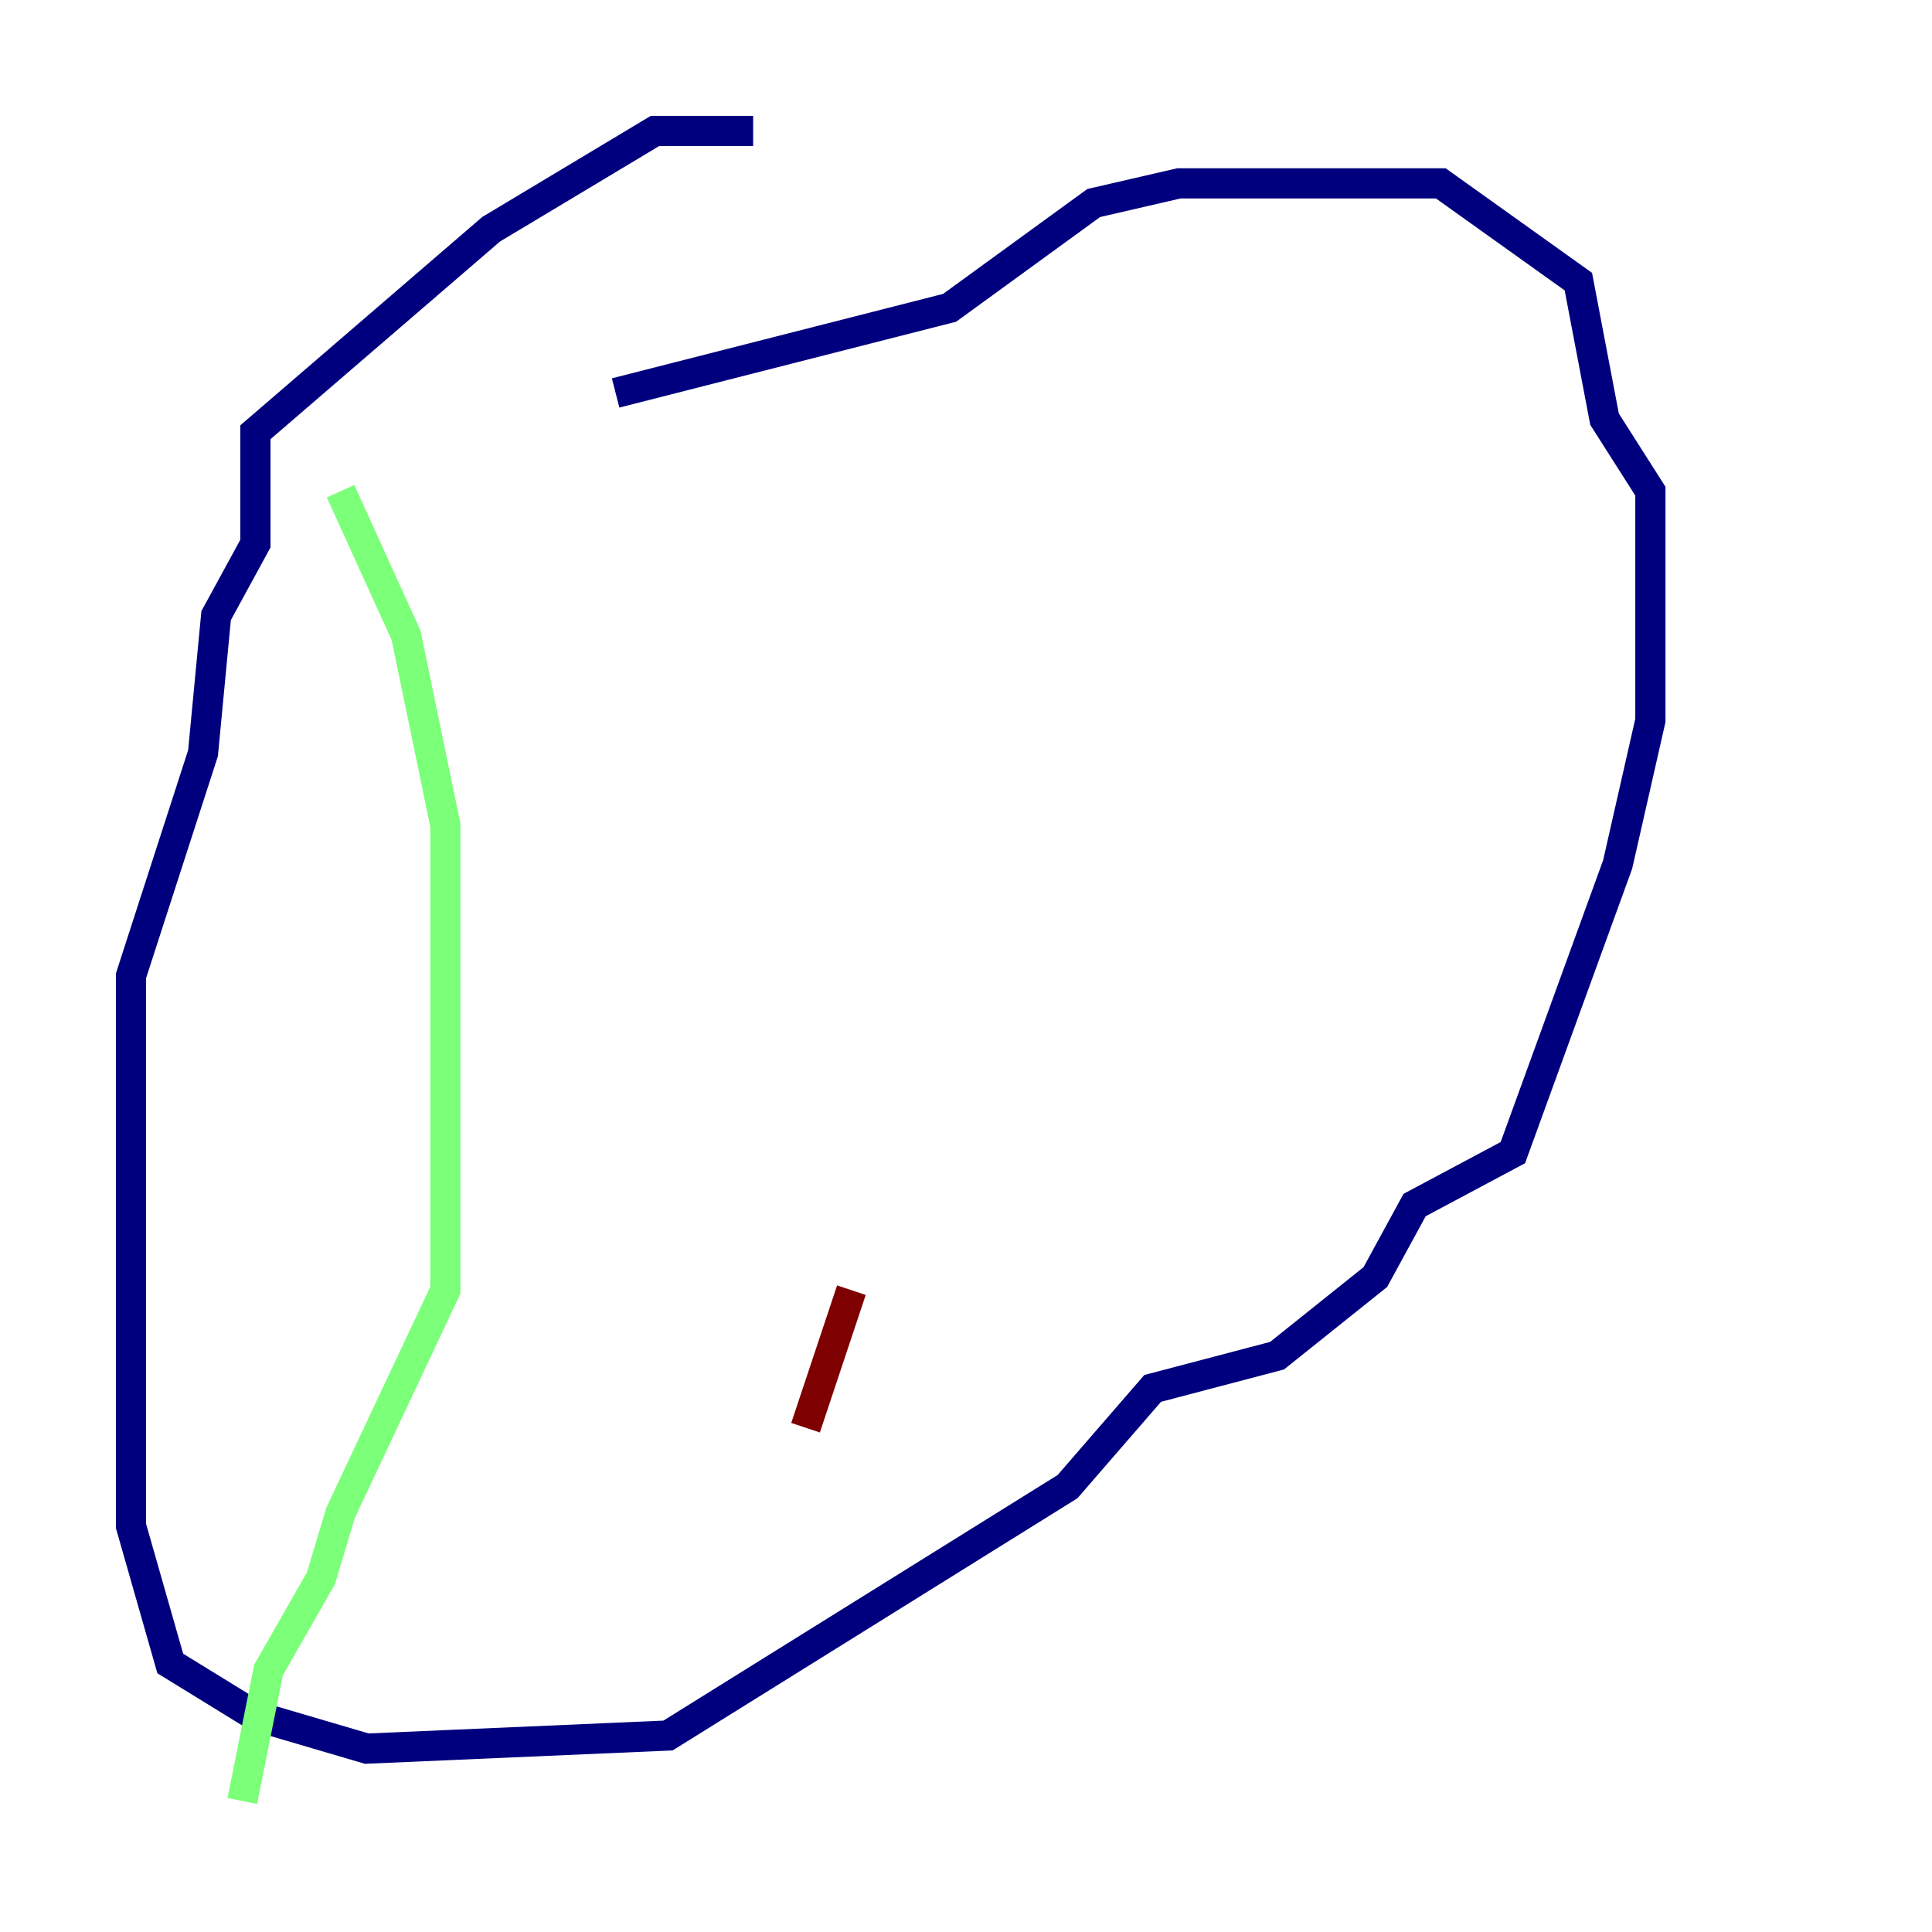 <?xml version="1.0" encoding="utf-8" ?>
<svg baseProfile="tiny" height="128" version="1.2" viewBox="0,0,128,128" width="128" xmlns="http://www.w3.org/2000/svg" xmlns:ev="http://www.w3.org/2001/xml-events" xmlns:xlink="http://www.w3.org/1999/xlink"><defs /><polyline fill="none" points="49.898,8.678 43.39,8.678 32.542,15.186 16.922,28.637 16.922,36.014 14.319,40.786 13.451,49.898 8.678,64.651 8.678,101.098 11.281,110.21 16.922,113.681 24.298,115.851 44.258,114.983 70.725,98.495 76.366,91.986 84.61,89.817 91.119,84.61 93.722,79.837 100.231,76.366 107.173,57.275 109.342,47.729 109.342,32.542 106.305,27.77 104.57,18.658 95.458,12.149 78.102,12.149 72.461,13.451 62.915,20.393 40.786,26.034" stroke="#00007f" stroke-width="2" /><polyline fill="none" points="22.563,32.542 26.902,42.088 29.505,54.671 29.505,85.478 22.563,100.231 21.261,104.57 17.79,110.644 16.054,119.322" stroke="#7cff79" stroke-width="2" /><polyline fill="none" points="53.37,94.59 56.407,85.478" stroke="#7f0000" stroke-width="2" /></svg>